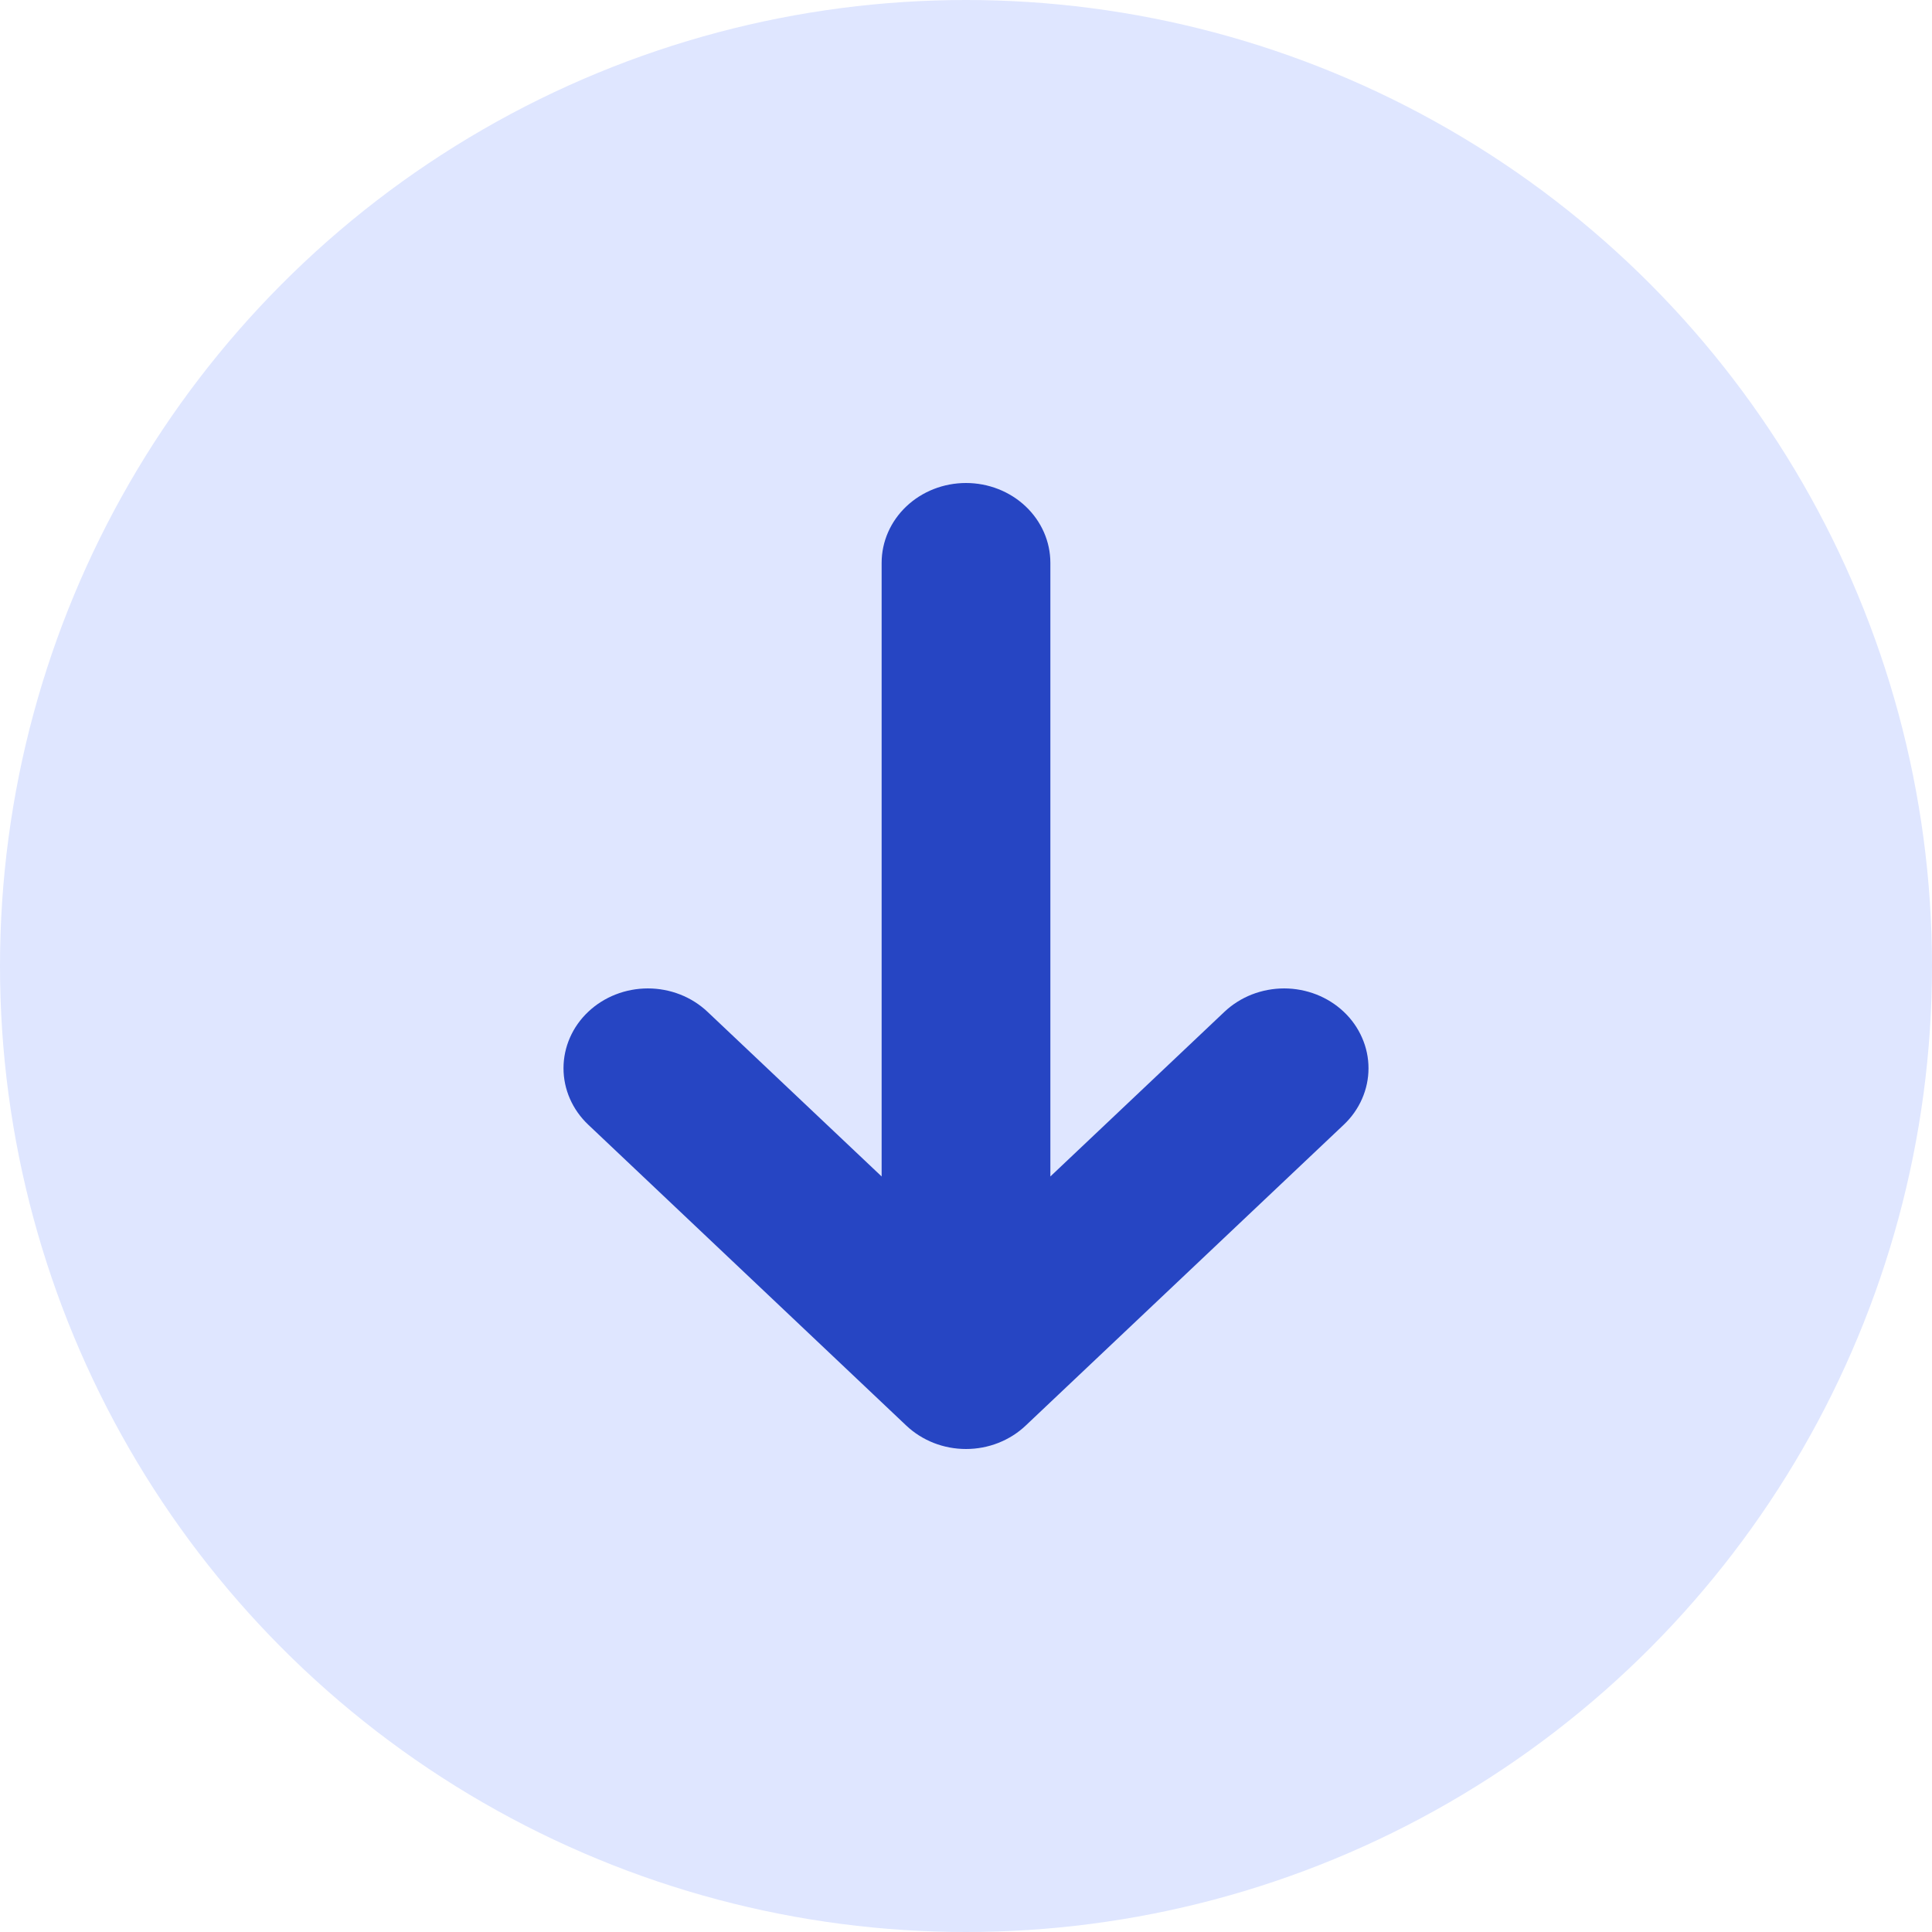 <svg width="48" height="48" viewBox="0 0 48 48" fill="none" xmlns="http://www.w3.org/2000/svg">
<circle cx="24" cy="24" r="24" fill="#DFE6FF"/>
<path d="M21.904 29.229L17.578 25.138C17.185 24.766 16.652 24.557 16.096 24.557C15.541 24.557 15.007 24.766 14.614 25.138C14.221 25.509 14 26.014 14 26.54C14 27.065 14.221 27.57 14.614 27.942L22.517 35.419C22.712 35.603 22.943 35.749 23.197 35.849C23.452 35.949 23.724 36 24 36C24.275 36 24.548 35.949 24.802 35.849C25.056 35.749 25.288 35.603 25.482 35.419L33.386 27.943C33.581 27.759 33.735 27.54 33.84 27.3C33.946 27.059 34 26.801 34 26.541C34 26.28 33.946 26.022 33.84 25.782C33.735 25.541 33.581 25.322 33.386 25.138C33.191 24.954 32.96 24.808 32.706 24.708C32.452 24.609 32.179 24.557 31.904 24.557C31.628 24.557 31.356 24.609 31.101 24.708C30.847 24.808 30.616 24.954 30.421 25.138L26.096 29.229V13.983C26.096 13.457 25.875 12.953 25.482 12.581C25.089 12.209 24.556 12 24 12C23.444 12 22.911 12.209 22.518 12.581C22.125 12.953 21.904 13.457 21.904 13.983V29.229Z" fill="#2645C3"/>
</svg>
